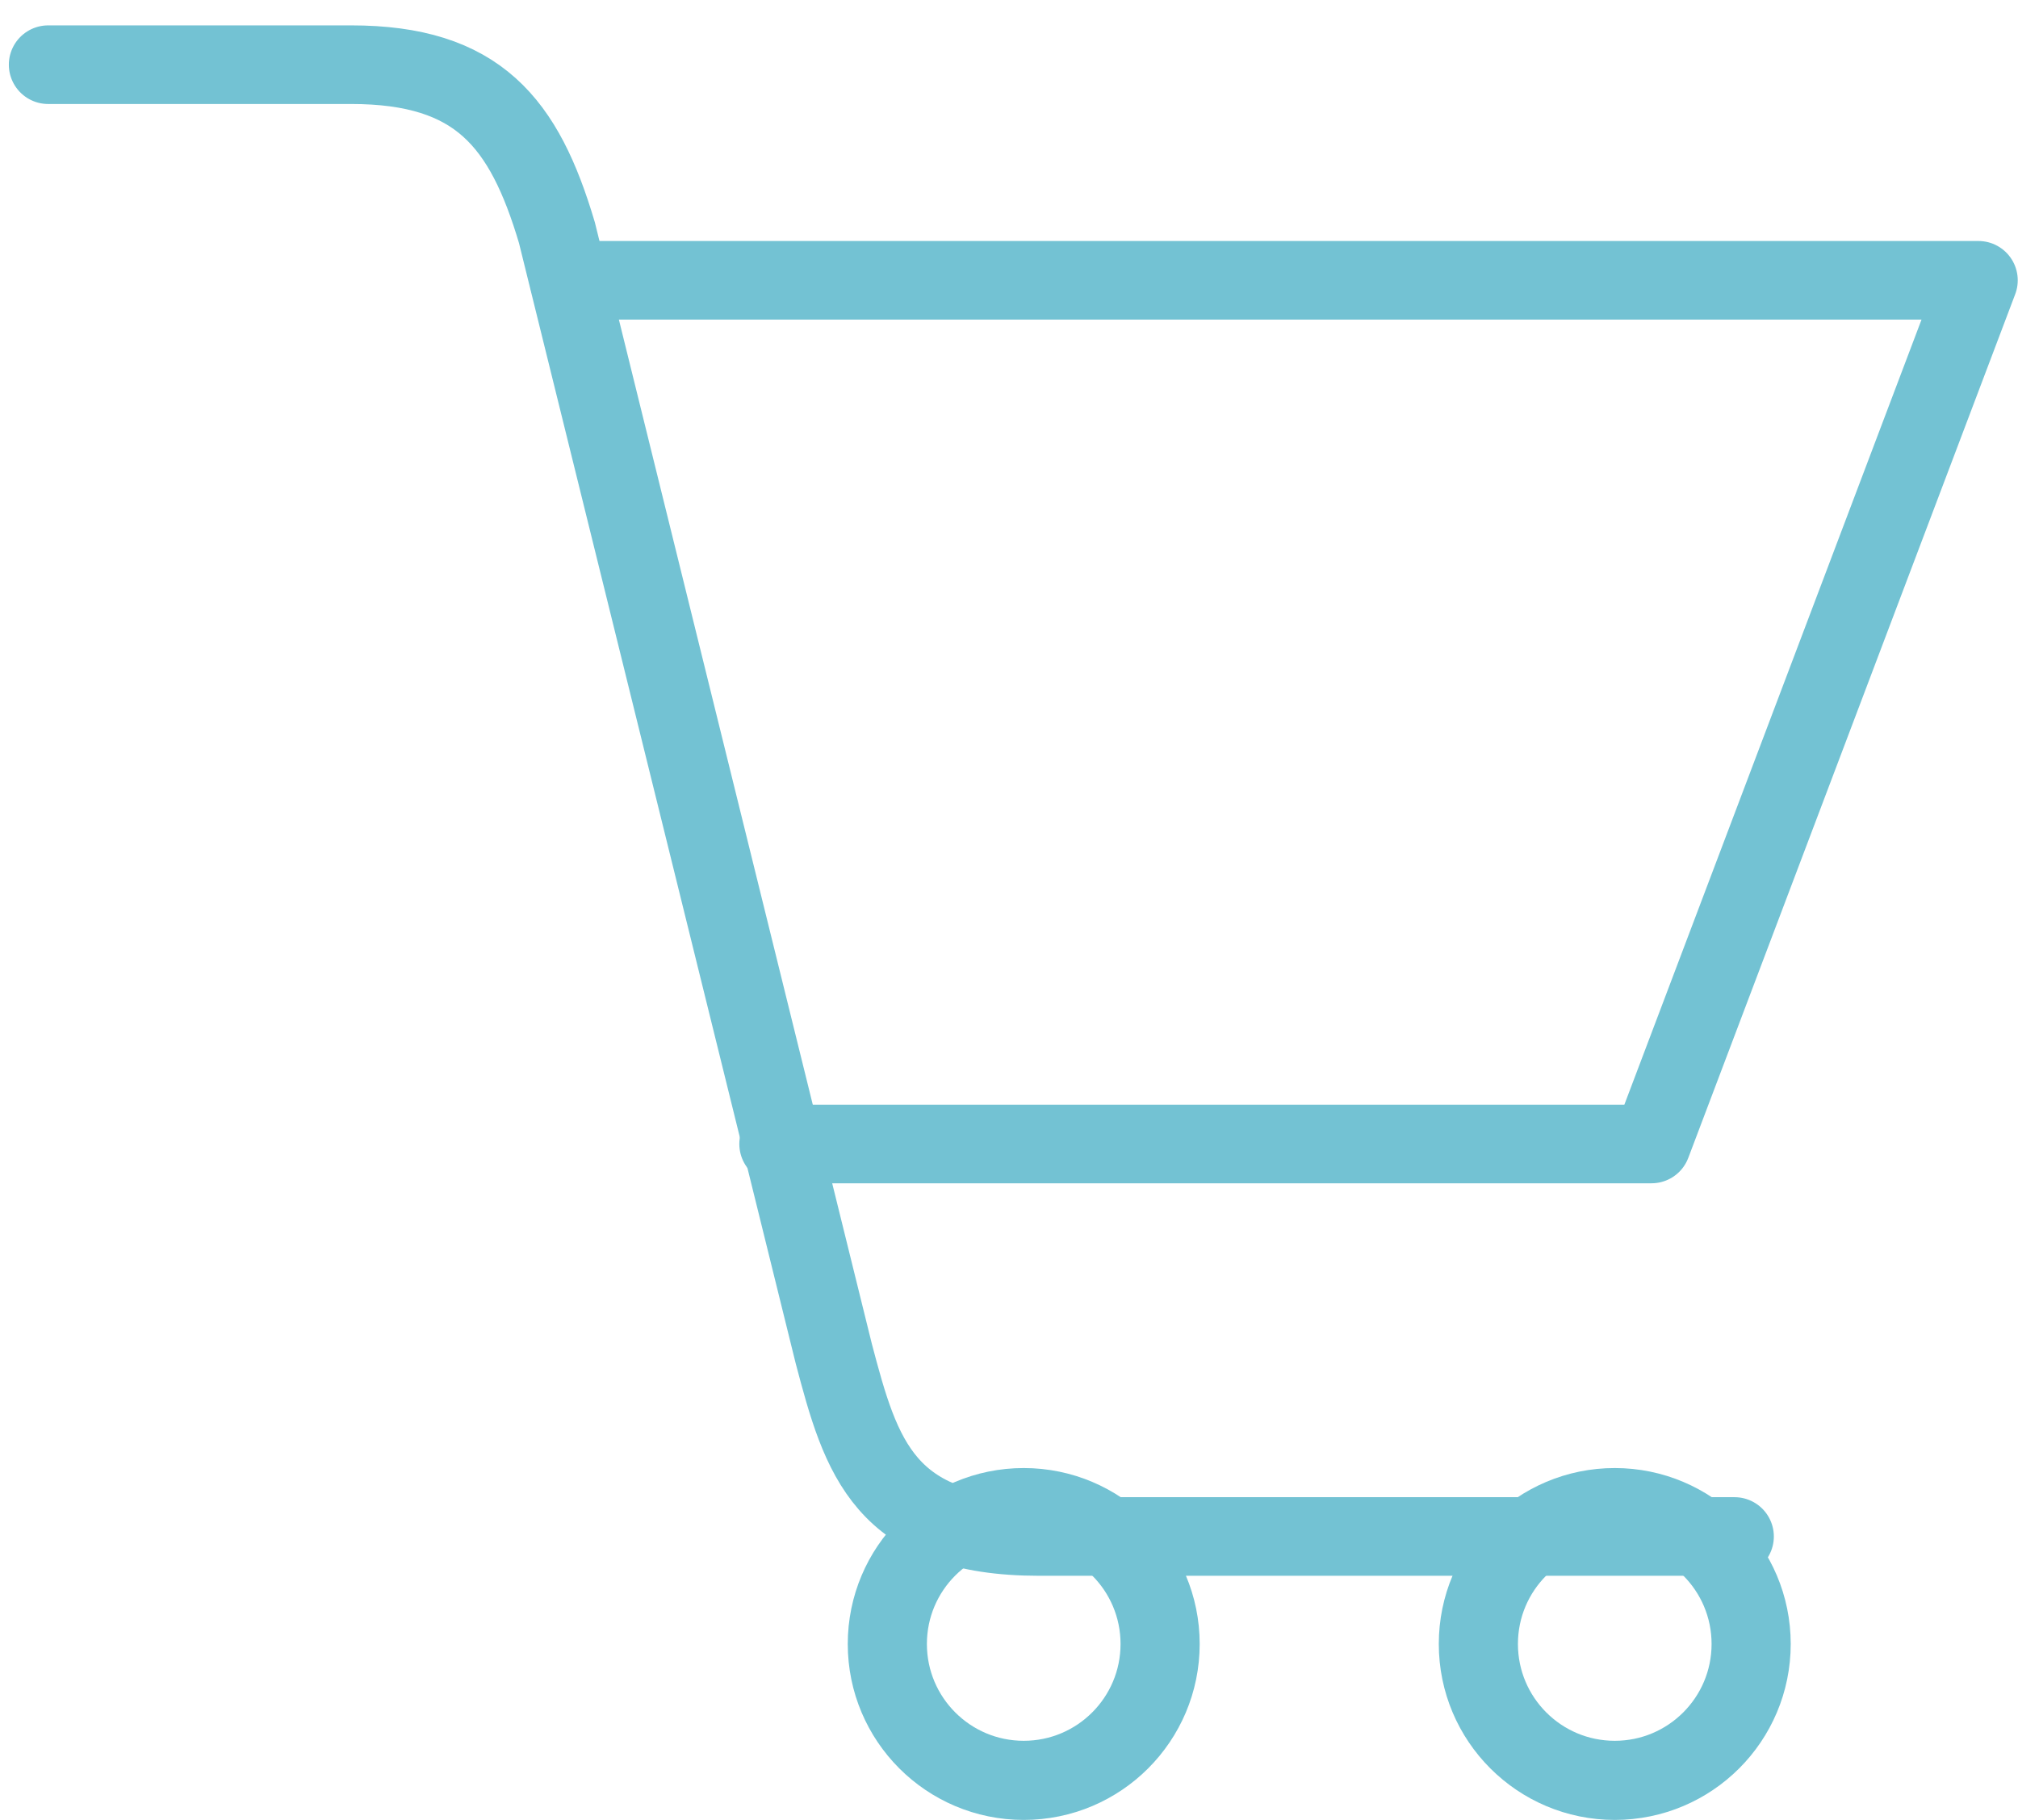 <svg xmlns="http://www.w3.org/2000/svg" width="51" height="46" viewBox="0 0 51 46">
    <g fill="none" fill-rule="evenodd" stroke="#73C2D3" transform="translate(-4 -9)">
        <circle cx="44.809" cy="50.553" r="3.447" stroke-width="2"/>
        <circle cx="29.872" cy="50.553" r="3.447" stroke-width="2"/>
        <path stroke-linecap="round" stroke-linejoin="round" stroke-width="1.987" d="M47.836 47.836H30.268c-3.93 0-4.506-2.004-5.197-4.624l-6.996-28.33c-.827-2.784-1.99-4.247-5.202-4.247H5.217"/>
        <path stroke-linecap="round" stroke-linejoin="round" stroke-width="1.987" d="M18.383 16.085H54l-8.262 21.83h-22.06"/>
    </g>
</svg>

